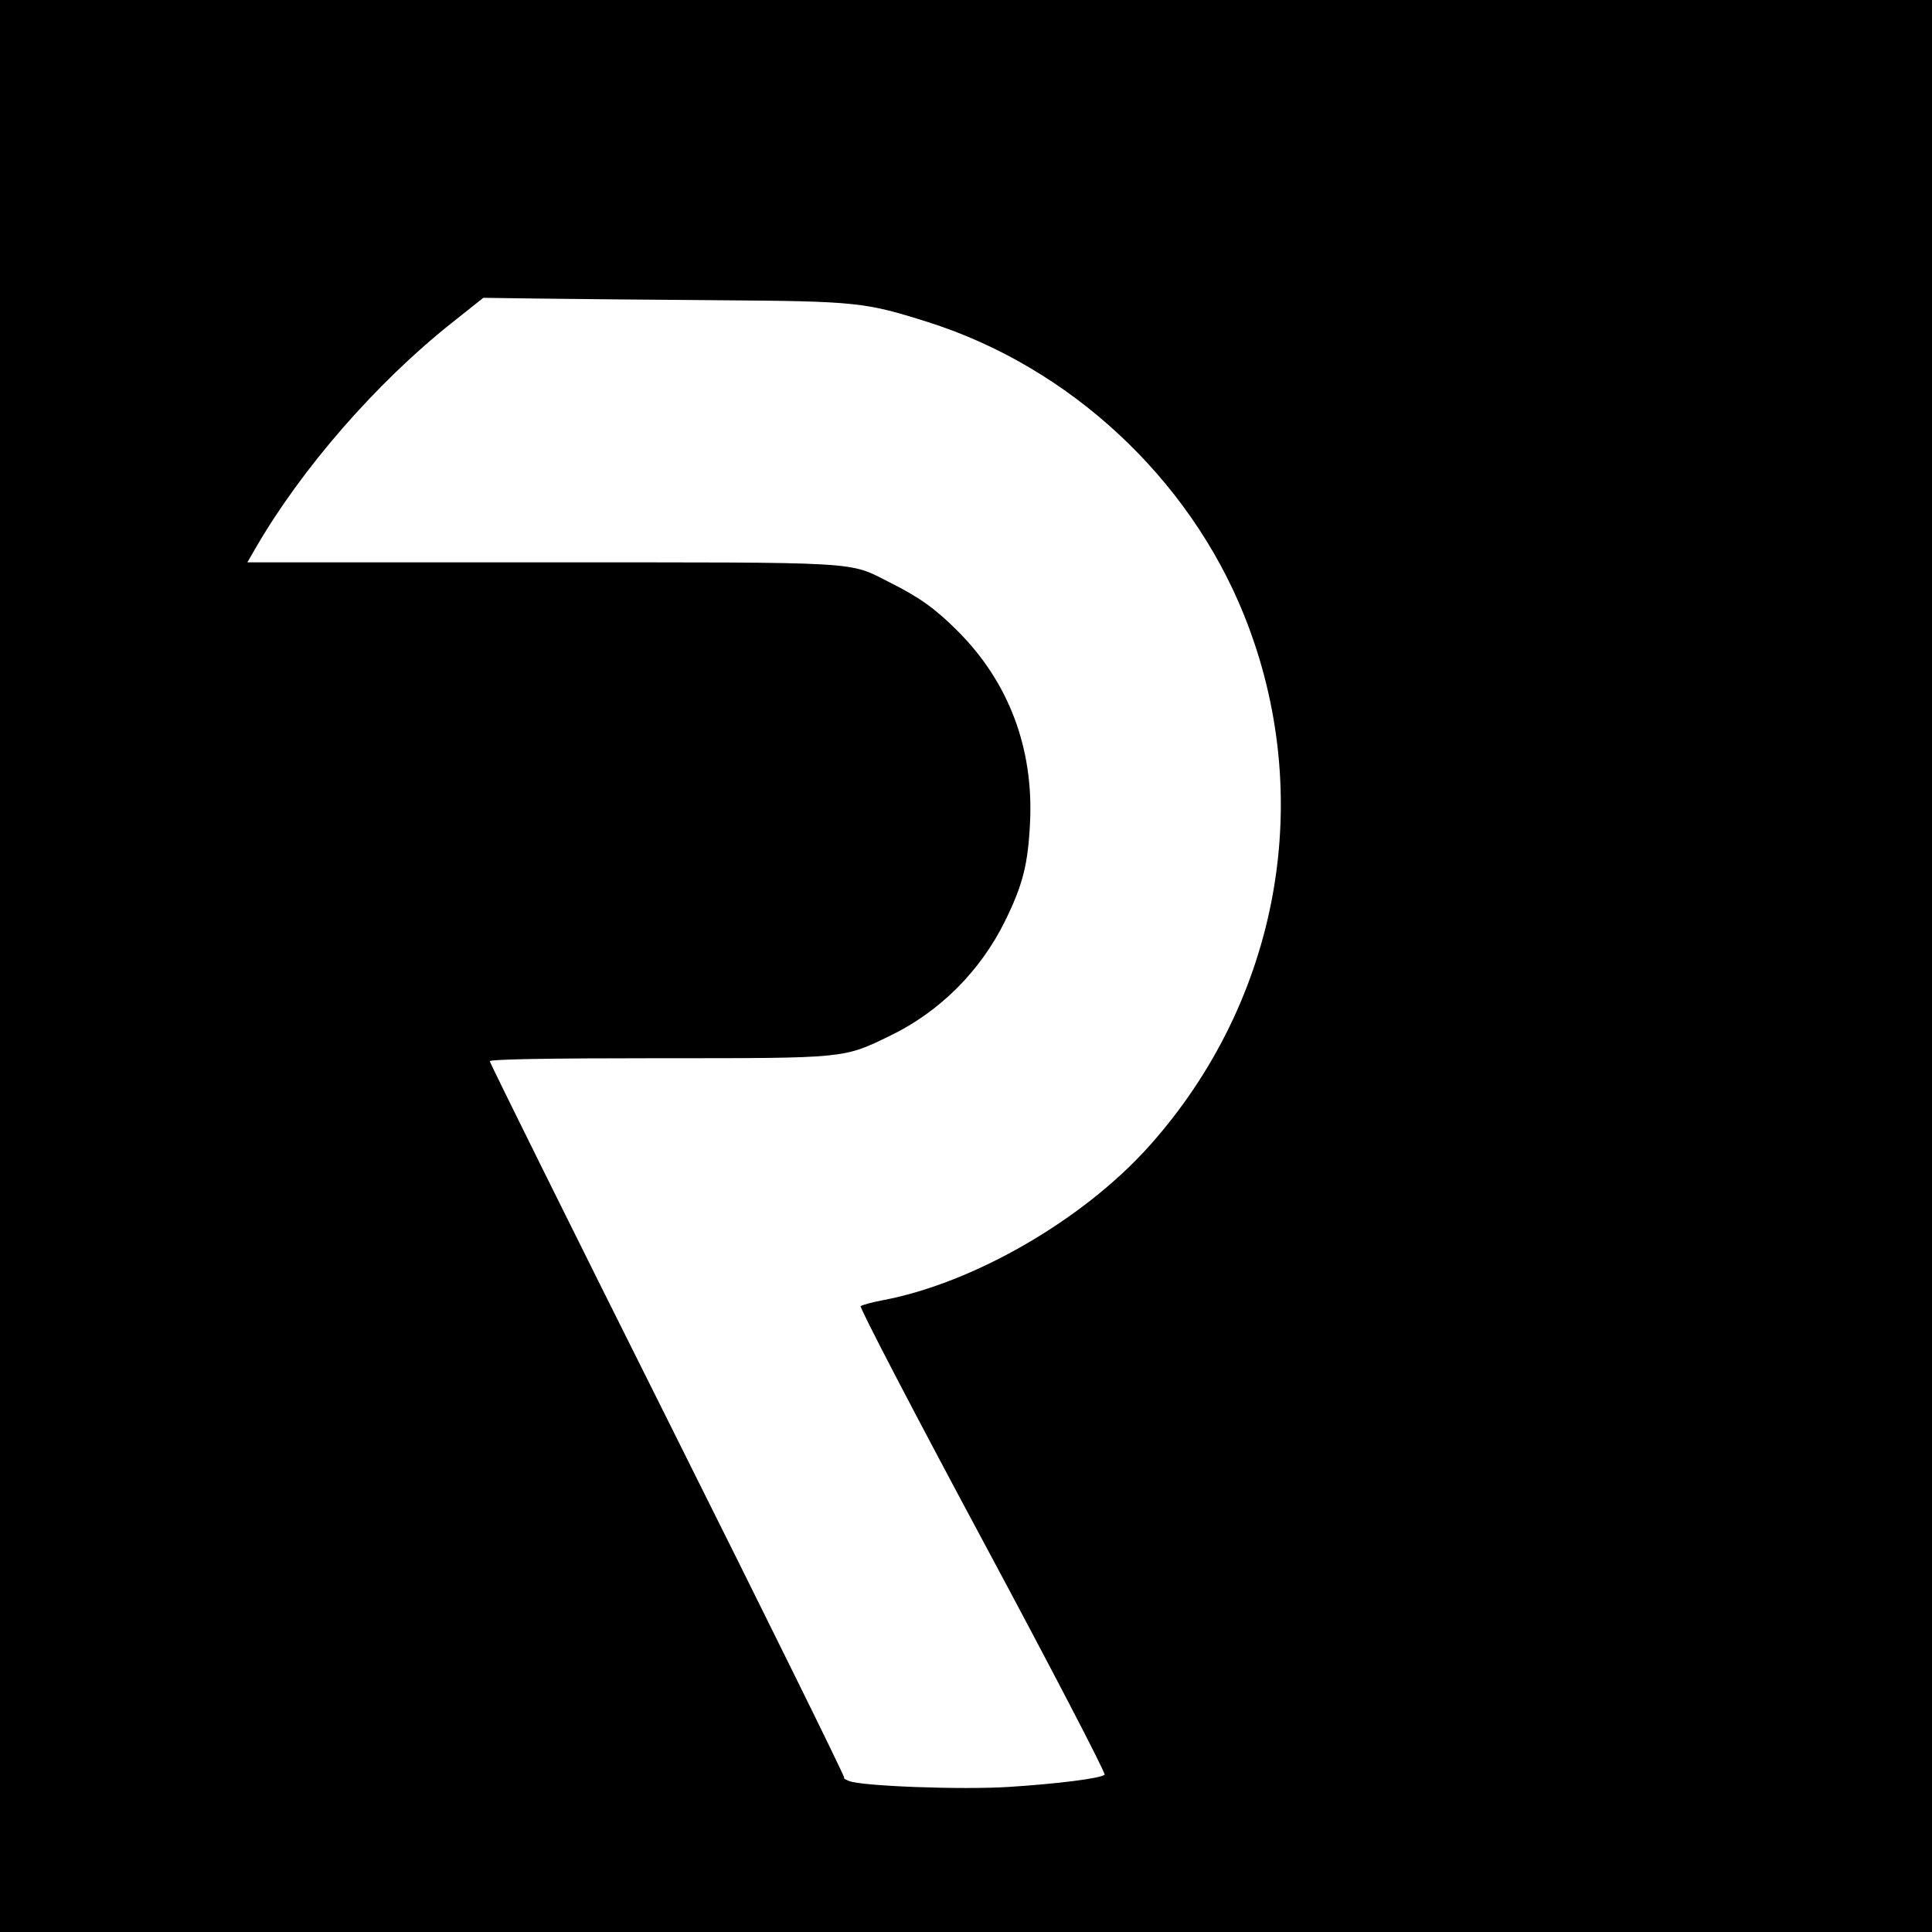 <svg id="svg" version="1.1" width="639" height="639" xmlns="http://www.w3.org/2000/svg"><path d="M0.000 319.500 L 0.000 639.000 319.500 639.000 L 639.000 639.000 639.000 319.500 L 639.000 0.000 319.500 0.000 L 0.000 0.000 0.000 319.500 M237.500 99.301 C 283.328 99.639,286.057 99.923,306.941 106.535 C 353.681 121.333,393.210 157.995,411.488 203.500 C 435.471 263.205,423.382 330.702,380.035 379.117 C 358.278 403.419,322.094 424.349,292.000 430.041 C 288.425 430.717,285.126 431.606,284.668 432.017 C 284.211 432.427,302.368 467.287,325.017 509.483 C 347.666 551.679,365.815 586.552,365.349 586.979 C 364.034 588.183,350.001 589.974,333.749 591.012 C 318.189 592.007,285.145 590.790,280.837 589.064 C 279.552 588.548,278.838 588.098,279.251 588.063 C 279.664 588.029,253.451 534.901,221.001 470.002 C 188.550 405.103,162.000 351.553,162.000 351.002 C 162.000 350.345,181.140 350.000,217.606 350.000 C 280.181 350.000,278.785 350.136,294.500 342.517 C 310.846 334.591,324.326 321.106,332.452 304.549 C 338.306 292.619,340.016 285.861,340.684 272.000 C 341.870 247.398,333.615 225.578,316.737 208.700 C 309.380 201.343,304.173 197.607,294.498 192.744 C 280.263 185.589,287.288 186.000,179.223 186.000 L 81.810 186.000 84.556 181.250 C 99.684 155.085,124.382 126.702,149.178 106.989 L 159.855 98.500 177.678 98.745 C 187.480 98.880,214.400 99.130,237.500 99.301 " stroke="none" fill="black" fill-rule="evenodd"/></svg>